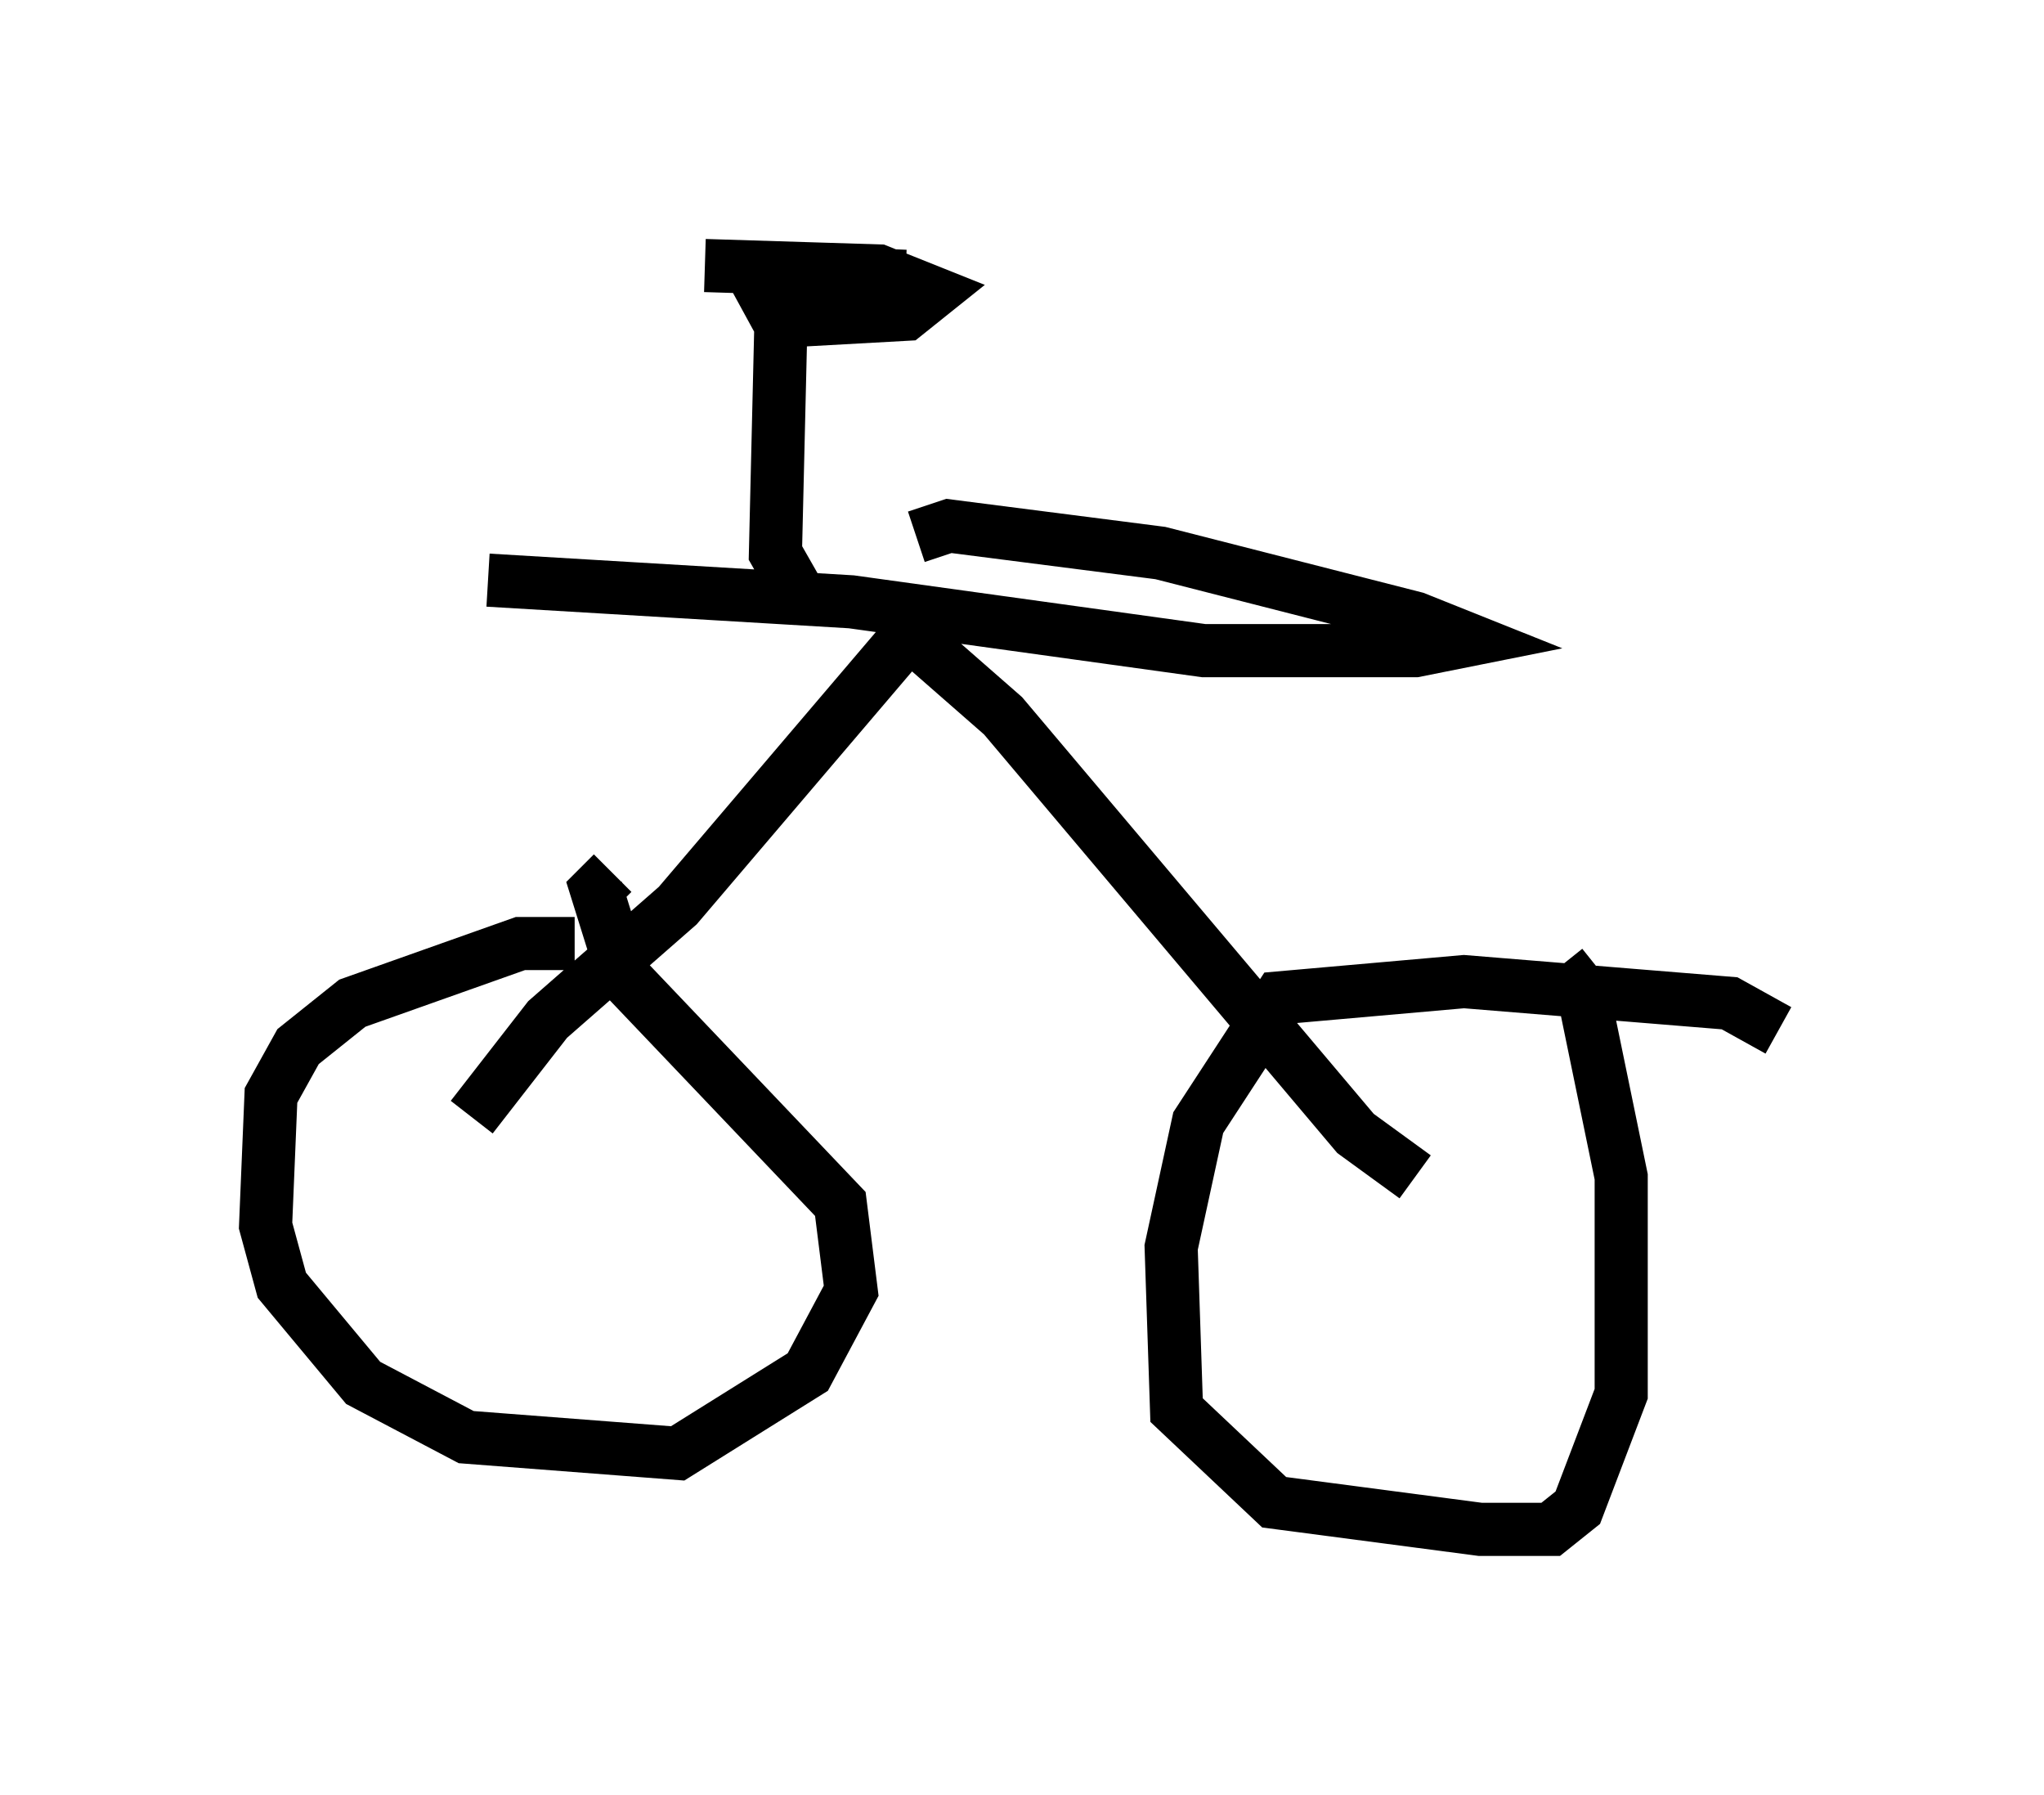 <?xml version="1.0" encoding="utf-8" ?>
<svg baseProfile="full" height="33.786" version="1.1" width="38.482" xmlns="http://www.w3.org/2000/svg" xmlns:ev="http://www.w3.org/2001/xml-events" xmlns:xlink="http://www.w3.org/1999/xlink"><defs /><rect fill="white" height="33.786" width="38.482" x="0" y="0" /><path d="M11.738, 18.373 m-0.919, -0.613 l-1.021, 0.0 -3.165, 1.123 l-1.021, 0.817 -0.51, 0.919 l-0.102, 2.45 0.306, 1.123 l1.531, 1.838 1.94, 1.021 l3.981, 0.306 2.45, -1.531 l0.817, -1.531 -0.204, -1.633 l-4.083, -4.288 -0.51, -1.633 l0.306, -0.306 m21.948, 2.96 l-0.919, -0.51 -5.002, -0.408 l-3.471, 0.306 -1.531, 2.348 l-0.51, 2.348 0.102, 3.063 l1.838, 1.735 3.879, 0.51 l1.327, 0.0 0.51, -0.408 l0.817, -2.144 0.0, -4.083 l-0.715, -3.471 -0.408, -0.51 m-2.756, 3.981 l-1.123, -0.817 -6.635, -7.861 l-1.633, -1.429 m-8.371, 8.983 l1.429, -1.838 2.45, -2.144 l4.696, -5.513 m-0.204, -1.429 l0.613, -0.204 3.981, 0.51 l4.798, 1.225 1.021, 0.408 l-1.021, 0.204 -3.981, 0.0 l-6.635, -0.919 -6.84, -0.408 m5.819, 0.204 l-0.408, -0.715 0.102, -4.288 l-0.613, -1.123 m-0.817, 0.0 l3.267, 0.102 1.021, 0.408 l-0.51, 0.408 -1.838, 0.102 l-0.613, -0.919 2.45, 0.102 " fill="none" stroke="black" stroke-width="1" /></svg>